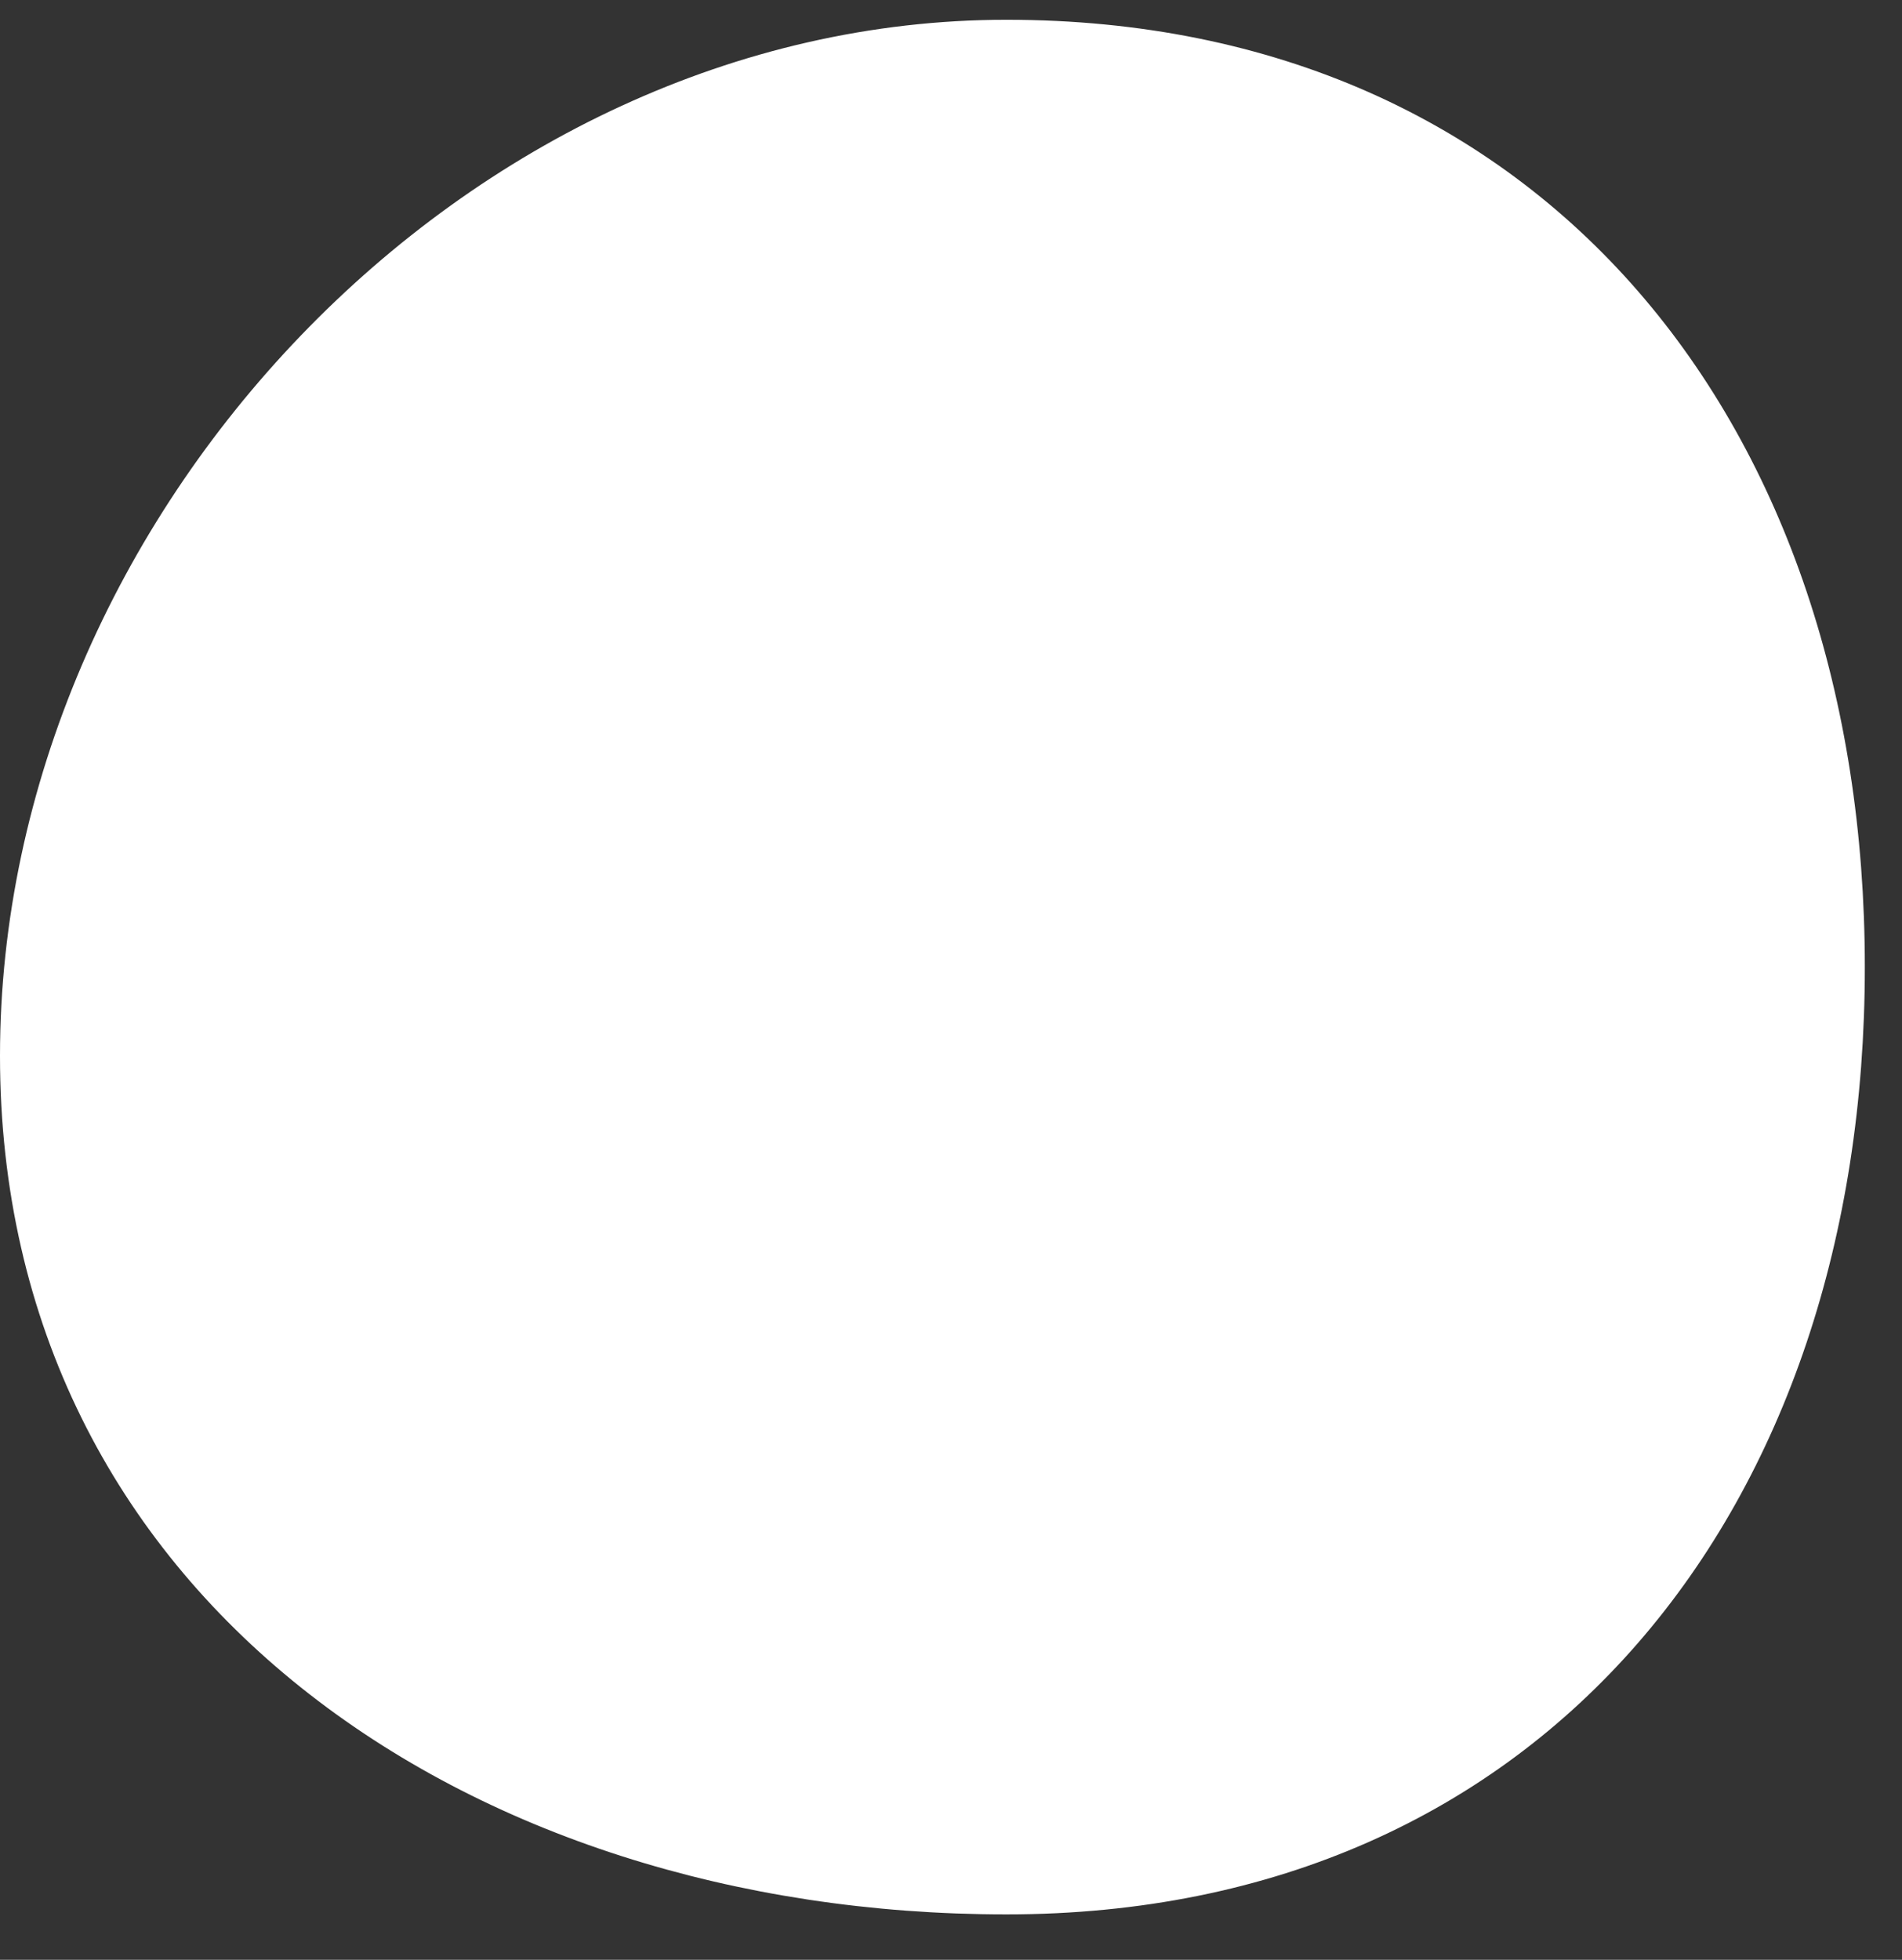 <svg width="33" height="34" viewBox="0 0 33 34" fill="none" xmlns="http://www.w3.org/2000/svg">
<rect x="0" y="0" width="33" height="34" fill="#333333" stroke="none"/>
<path id="Ellipse 6" d="M31.605 16.777C31.605 21.314 30.265 25.236 27.852 28.013C25.45 30.777 21.938 32.462 17.461 32.462C12.922 32.462 8.73 31.119 5.689 28.689C2.663 26.271 0.75 22.759 0.75 18.318C0.75 9.344 8.543 1.093 17.461 1.093C21.938 1.093 25.45 2.778 27.852 5.542C30.265 8.319 31.605 12.241 31.605 16.777Z" fill="white" stroke="white" stroke-width="1.5"/>
</svg>
